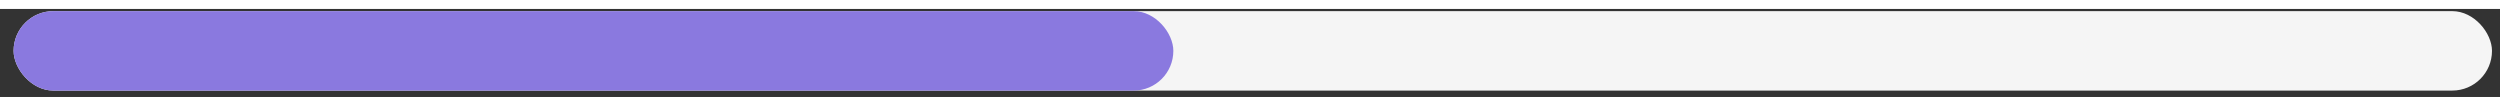 <svg width="118" height="5" viewBox="0 0 142 5" fill="none" xmlns="http://www.w3.org/2000/svg">
<rect x="0" y="0" width="142" height="5" fill="#333333" stroke="none"/>
<rect x="0.772" y="0.124" width="140.773" height="4.512" rx="2.256" fill="#F5F5F5"/>
<rect x="0.772" y="0.124" width="65.874" height="4.512" rx="2.256" fill="#8A79DF"/>
</svg>
